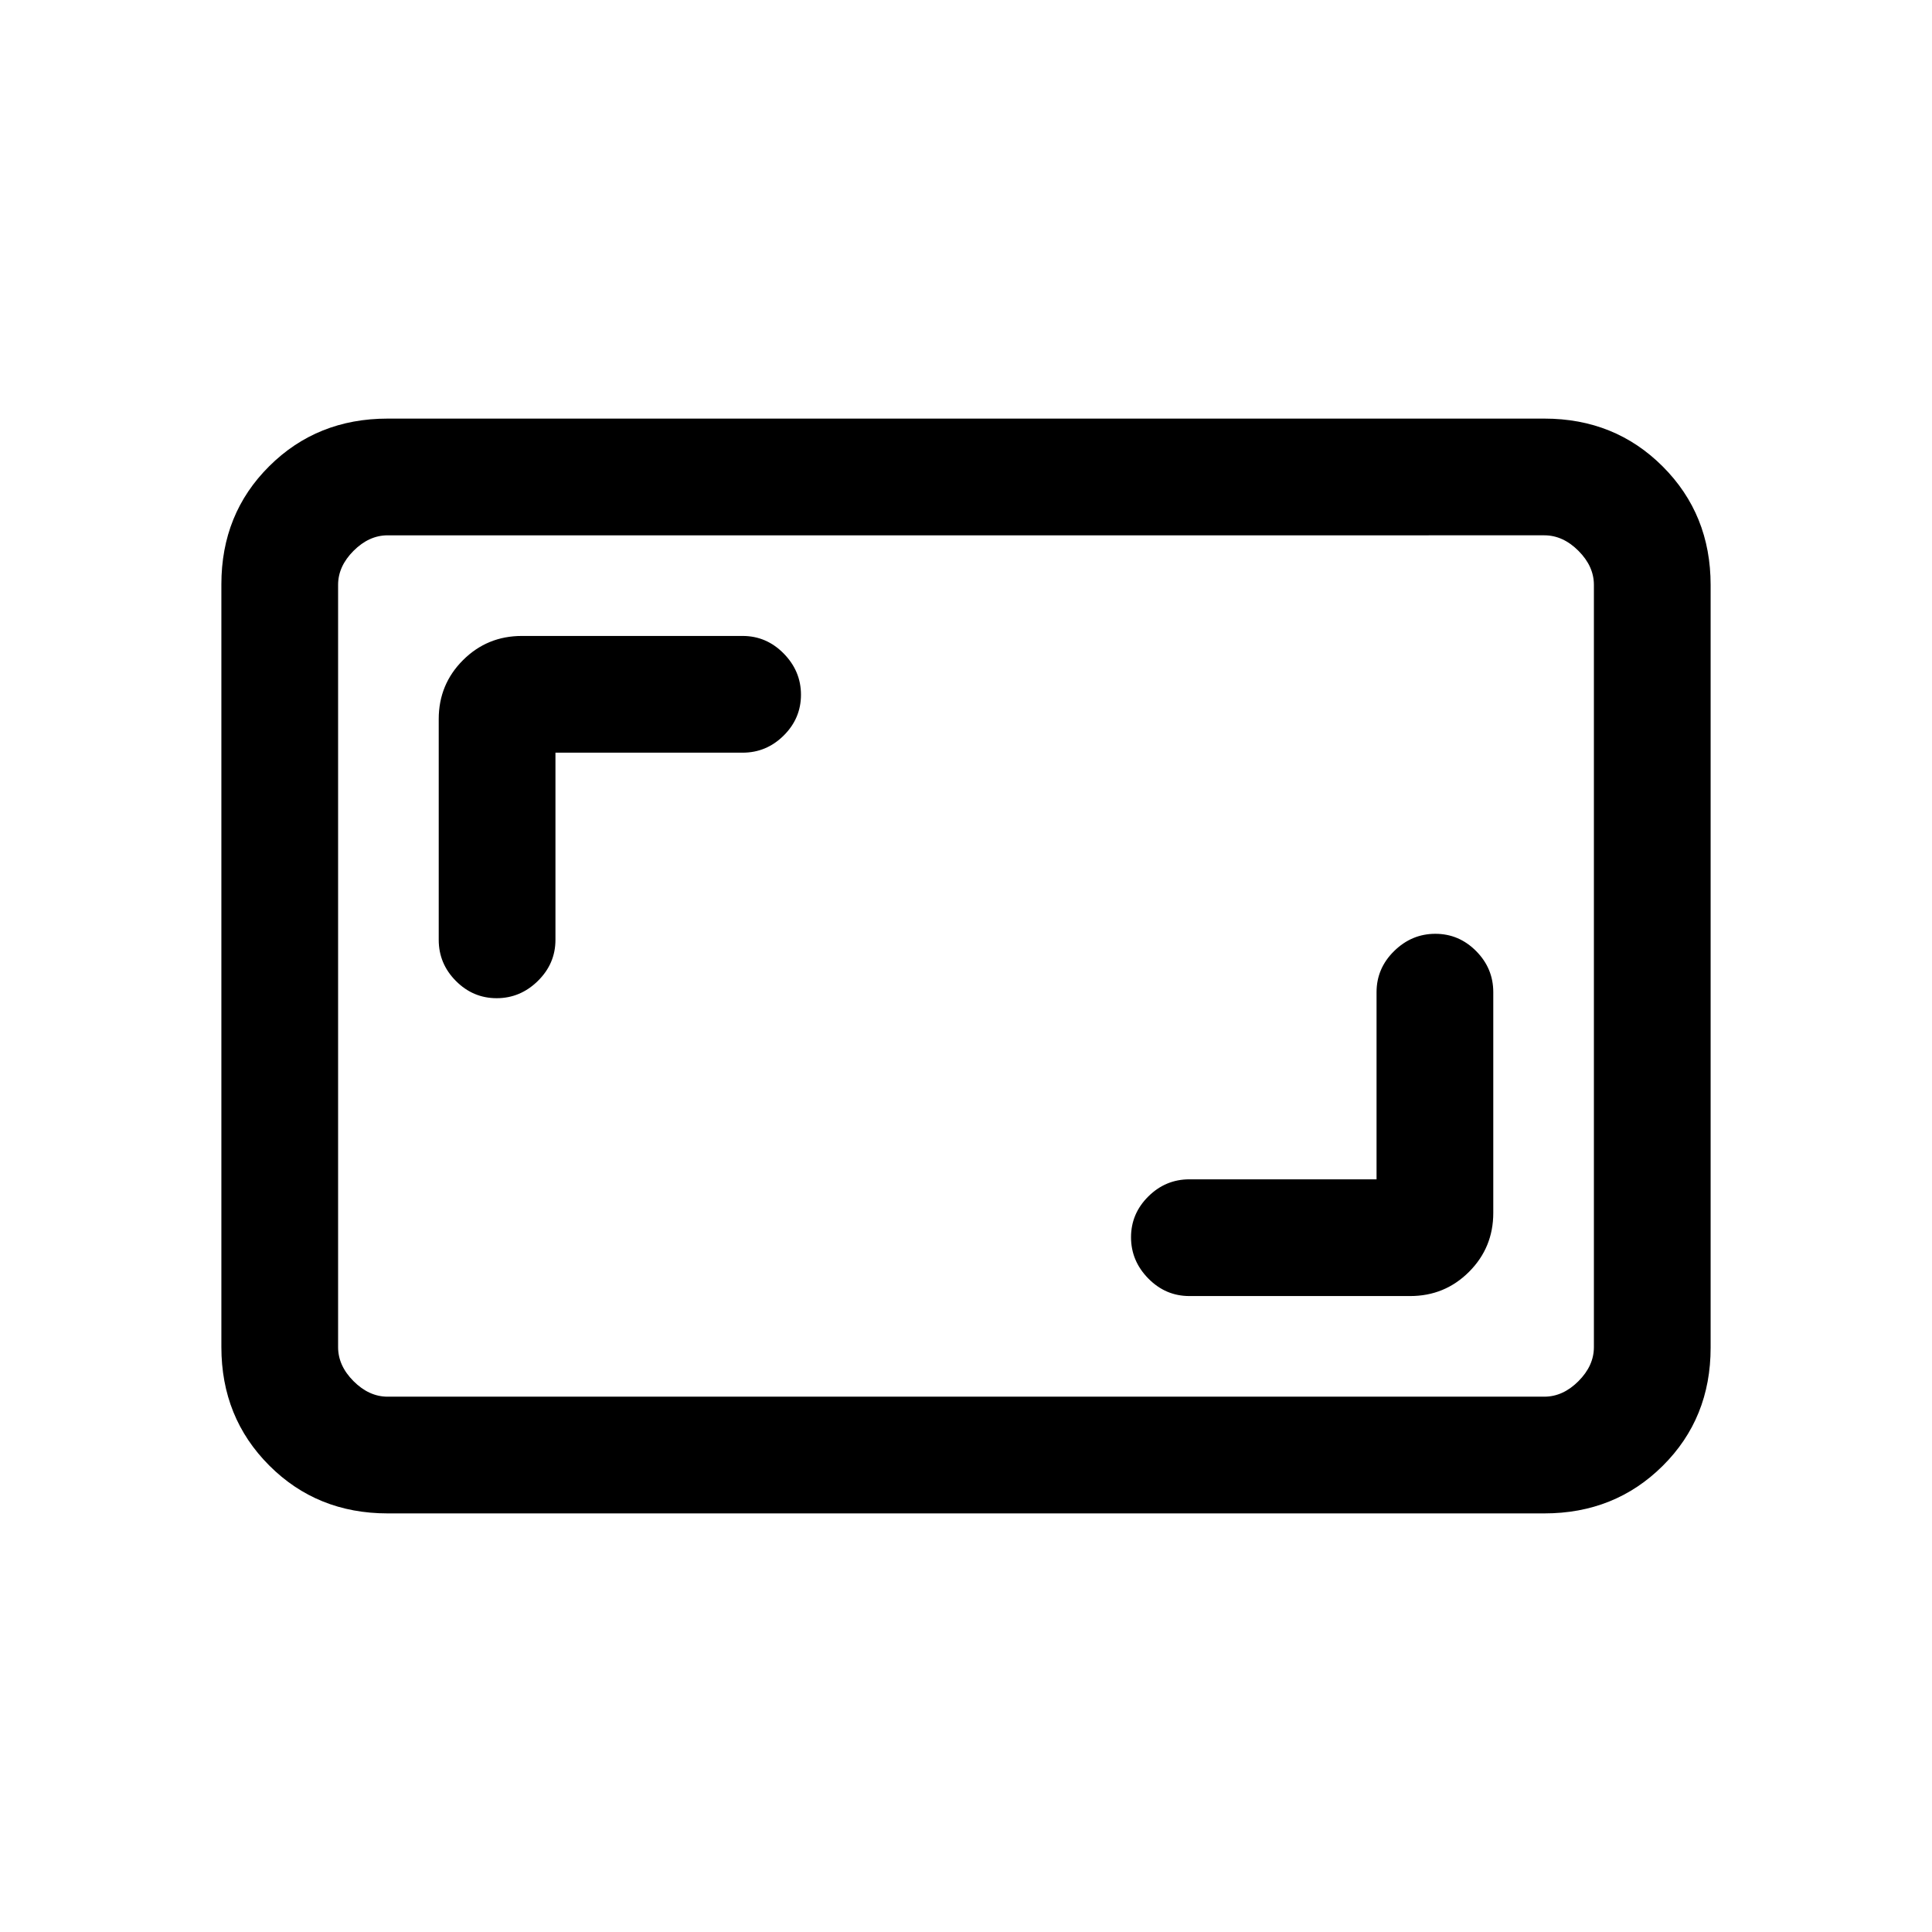 <svg xmlns="http://www.w3.org/2000/svg" height="20" viewBox="0 -960 960 960" width="20"><path d="M684-374h-93q-11.84 0-20.42 8.52-8.58 8.52-8.58 20.27t8.58 20.48Q579.16-316 591-316h109.69q17.23 0 29.27-12.04T742-357.31V-467q0-11.84-8.52-20.42-8.52-8.58-20.27-8.58t-20.48 8.58Q684-478.84 684-467v93ZM276-586h93q11.84 0 20.42-8.52 8.58-8.52 8.58-20.27t-8.58-20.48Q380.84-644 369-644H259.31q-17.23 0-29.27 12.04T218-602.69V-493q0 11.84 8.52 20.42 8.52 8.58 20.27 8.58t20.48-8.58Q276-481.16 276-493v-93Zm-83.38 378q-35.05 0-58.83-23.8Q110-255.6 110-290.66v-379.01q0-35.06 23.79-58.69Q157.57-752 192.62-752h574.76q35.05 0 58.83 23.8Q850-704.4 850-669.34v379.01q0 35.06-23.79 58.69Q802.43-208 767.38-208H192.62Zm0-58h574.76q9.24 0 16.93-7.69 7.69-7.69 7.69-16.93v-378.76q0-9.24-7.69-16.93-7.69-7.69-16.93-7.69H192.62q-9.24 0-16.93 7.69-7.69 7.69-7.69 16.93v378.76q0 9.24 7.69 16.93 7.69 7.69 16.93 7.69ZM168-266v-428 428Z"/></svg>